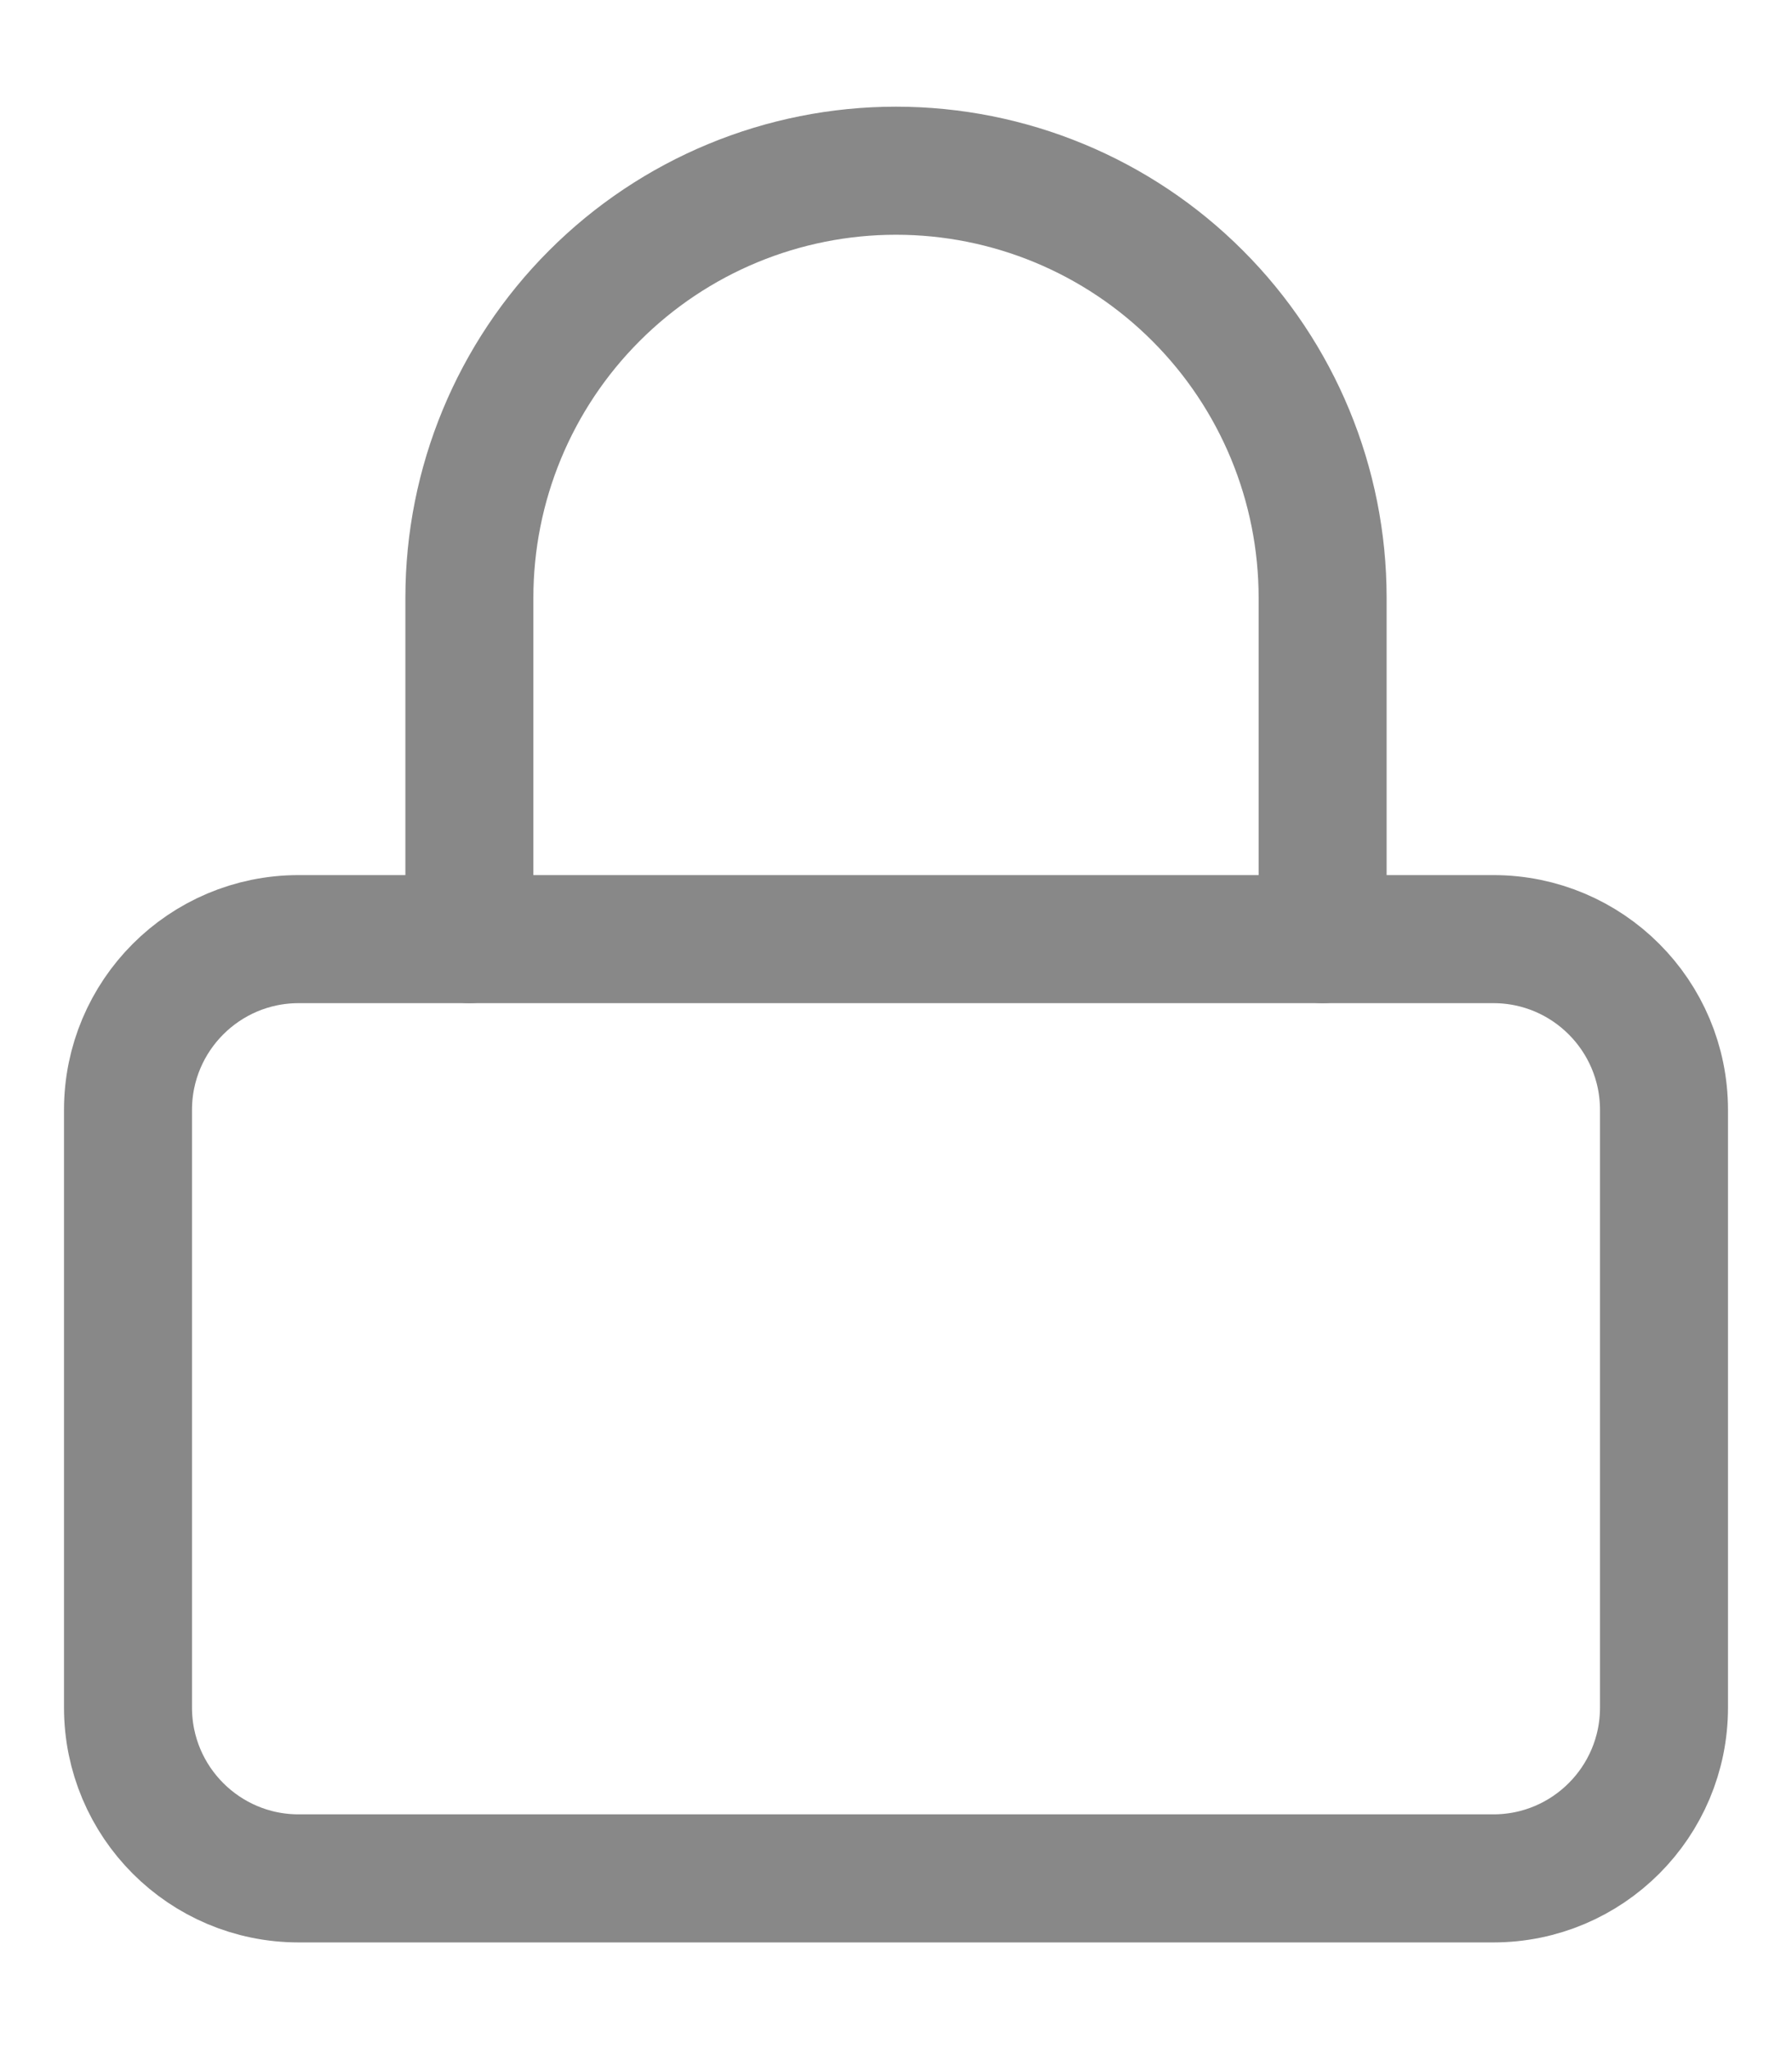 <svg width="14" height="16" viewBox="0 0 14 16" fill="none" xmlns="http://www.w3.org/2000/svg">
<path d="M11.667 7.333H2.333C1.597 7.333 1 7.93 1 8.667V13.333C1 14.07 1.597 14.667 2.333 14.667H11.667C12.403 14.667 13 14.07 13 13.333V8.667C13 7.93 12.403 7.333 11.667 7.333Z" stroke="#888888" stroke-linecap="round" stroke-linejoin="round"/>
<path d="M3.667 7.333V4.667C3.667 3.783 4.018 2.935 4.643 2.31C5.268 1.684 6.116 1.333 7 1.333C7.884 1.333 8.732 1.684 9.357 2.31C9.982 2.935 10.333 3.783 10.333 4.667V7.333" stroke="#888888" stroke-linecap="round" stroke-linejoin="round"/>
</svg>
